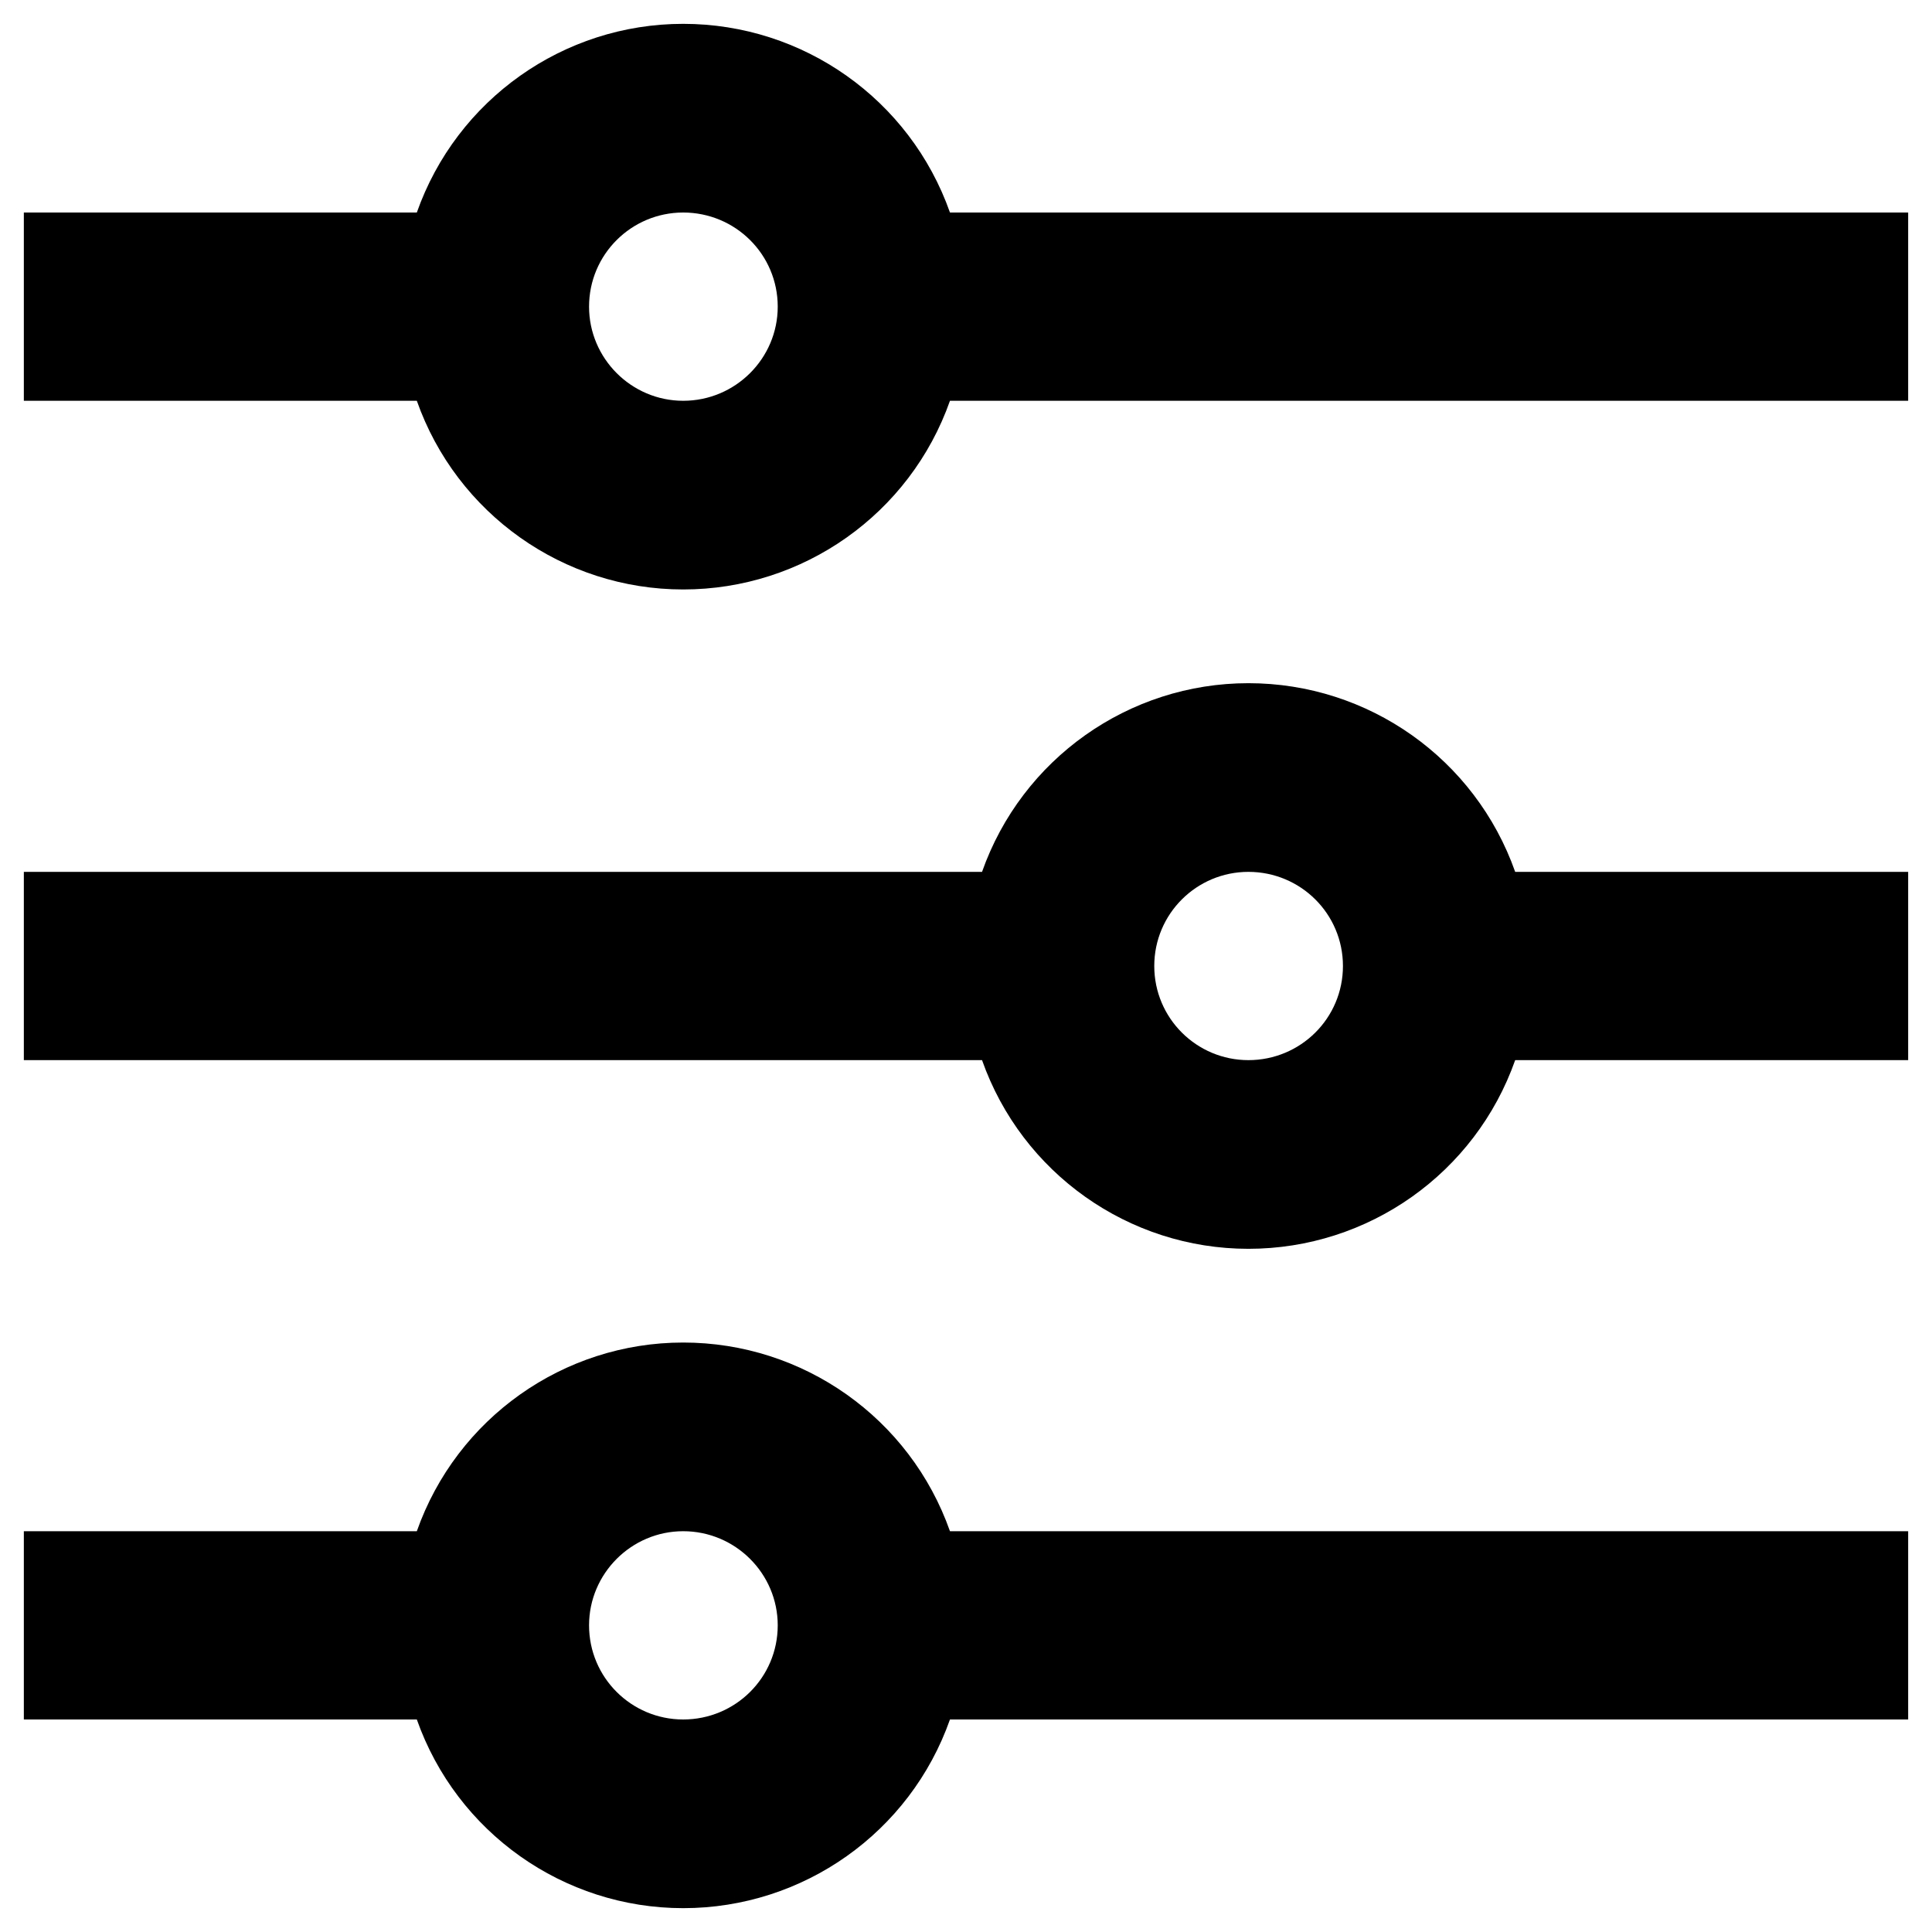 <svg xmlns="http://www.w3.org/2000/svg" viewBox="0 0 47 47" width="47" height="47">
	<style>
		tspan { white-space:pre }
		.shp0 { fill: #000000 } 
	</style>
	<path id="Path 331" fill-rule="evenodd" class="shp0" d="M10.14 37.25C11.11 34.5 13.71 32.66 16.62 32.66C19.54 32.66 22.14 34.5 23.11 37.25L46.42 37.25L46.42 41.83L23.11 41.83C22.14 44.58 19.54 46.42 16.62 46.42C13.71 46.42 11.11 44.58 10.14 41.83L0.58 41.83L0.58 37.25L10.14 37.25ZM23.89 21.21C24.86 18.46 27.46 16.62 30.37 16.62C33.29 16.62 35.89 18.46 36.86 21.21L46.42 21.21L46.42 25.79L36.86 25.79C35.89 28.54 33.29 30.38 30.37 30.38C27.46 30.38 24.86 28.54 23.89 25.79L0.58 25.79L0.58 21.21L23.89 21.21ZM10.14 5.17C11.11 2.42 13.71 0.58 16.62 0.58C19.54 0.58 22.14 2.42 23.11 5.17L46.42 5.17L46.42 9.75L23.11 9.75C22.14 12.5 19.54 14.34 16.62 14.34C13.71 14.34 11.11 12.5 10.14 9.75L0.58 9.75L0.58 5.17L10.14 5.17ZM16.62 9.75C17.89 9.75 18.92 8.72 18.92 7.46C18.92 6.19 17.89 5.17 16.62 5.17C15.36 5.17 14.33 6.19 14.33 7.46C14.33 8.72 15.36 9.75 16.62 9.75ZM30.37 25.79C31.64 25.79 32.67 24.77 32.67 23.5C32.67 22.23 31.64 21.21 30.37 21.21C29.11 21.21 28.08 22.23 28.08 23.5C28.08 24.77 29.11 25.79 30.37 25.79ZM16.62 41.83C17.89 41.83 18.92 40.81 18.92 39.54C18.92 38.28 17.89 37.25 16.62 37.25C15.36 37.25 14.33 38.28 14.33 39.54C14.33 40.81 15.36 41.83 16.62 41.83Z" />
</svg>